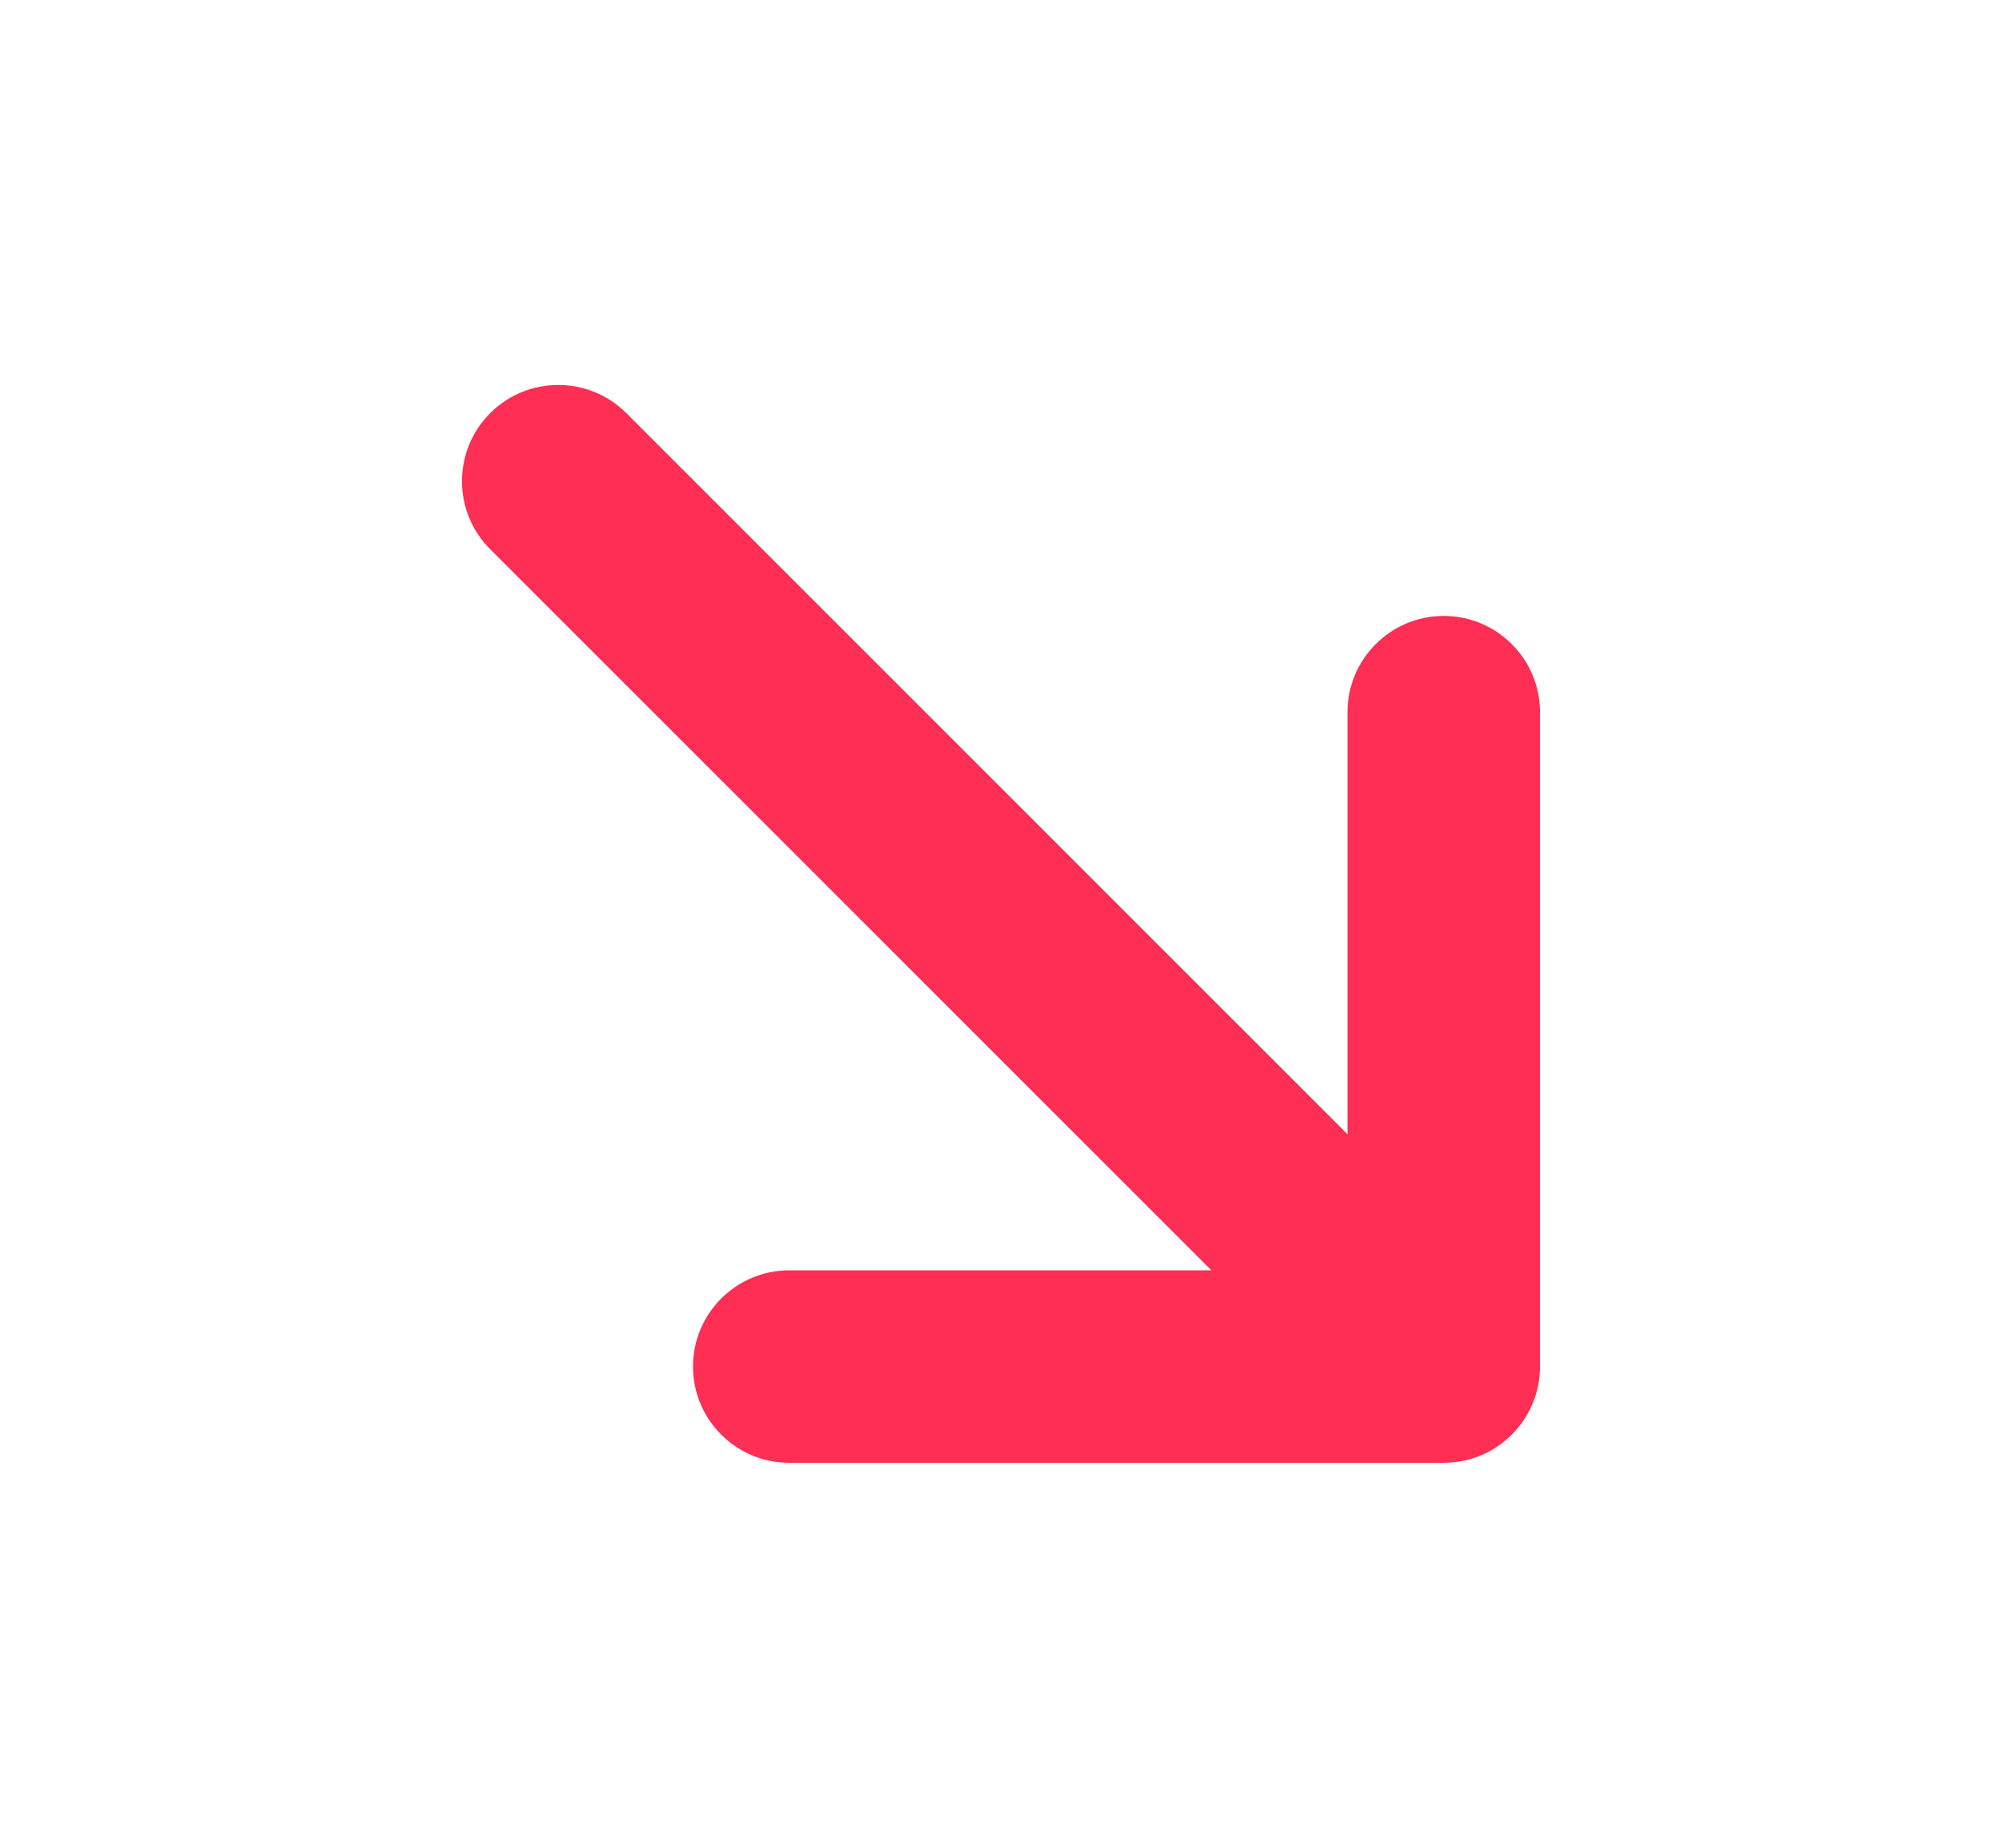 <svg width="13" height="12" viewBox="0 0 13 12" fill="none" xmlns="http://www.w3.org/2000/svg">
<g id="arrow-down-right">
<path id="vector" fill-rule="evenodd" clip-rule="evenodd" d="M3.183 2.683C3.427 2.439 3.823 2.439 4.067 2.683L8.75 7.366V4.625C8.75 4.28 9.03 4 9.375 4C9.72 4 10 4.28 10 4.625V8.875C10 9.22 9.72 9.5 9.375 9.5H5.125C4.78 9.5 4.5 9.22 4.5 8.875C4.5 8.53 4.78 8.25 5.125 8.25H7.866L3.183 3.567C2.939 3.323 2.939 2.927 3.183 2.683Z" fill="#FF2E54"/>
</g>
</svg>
